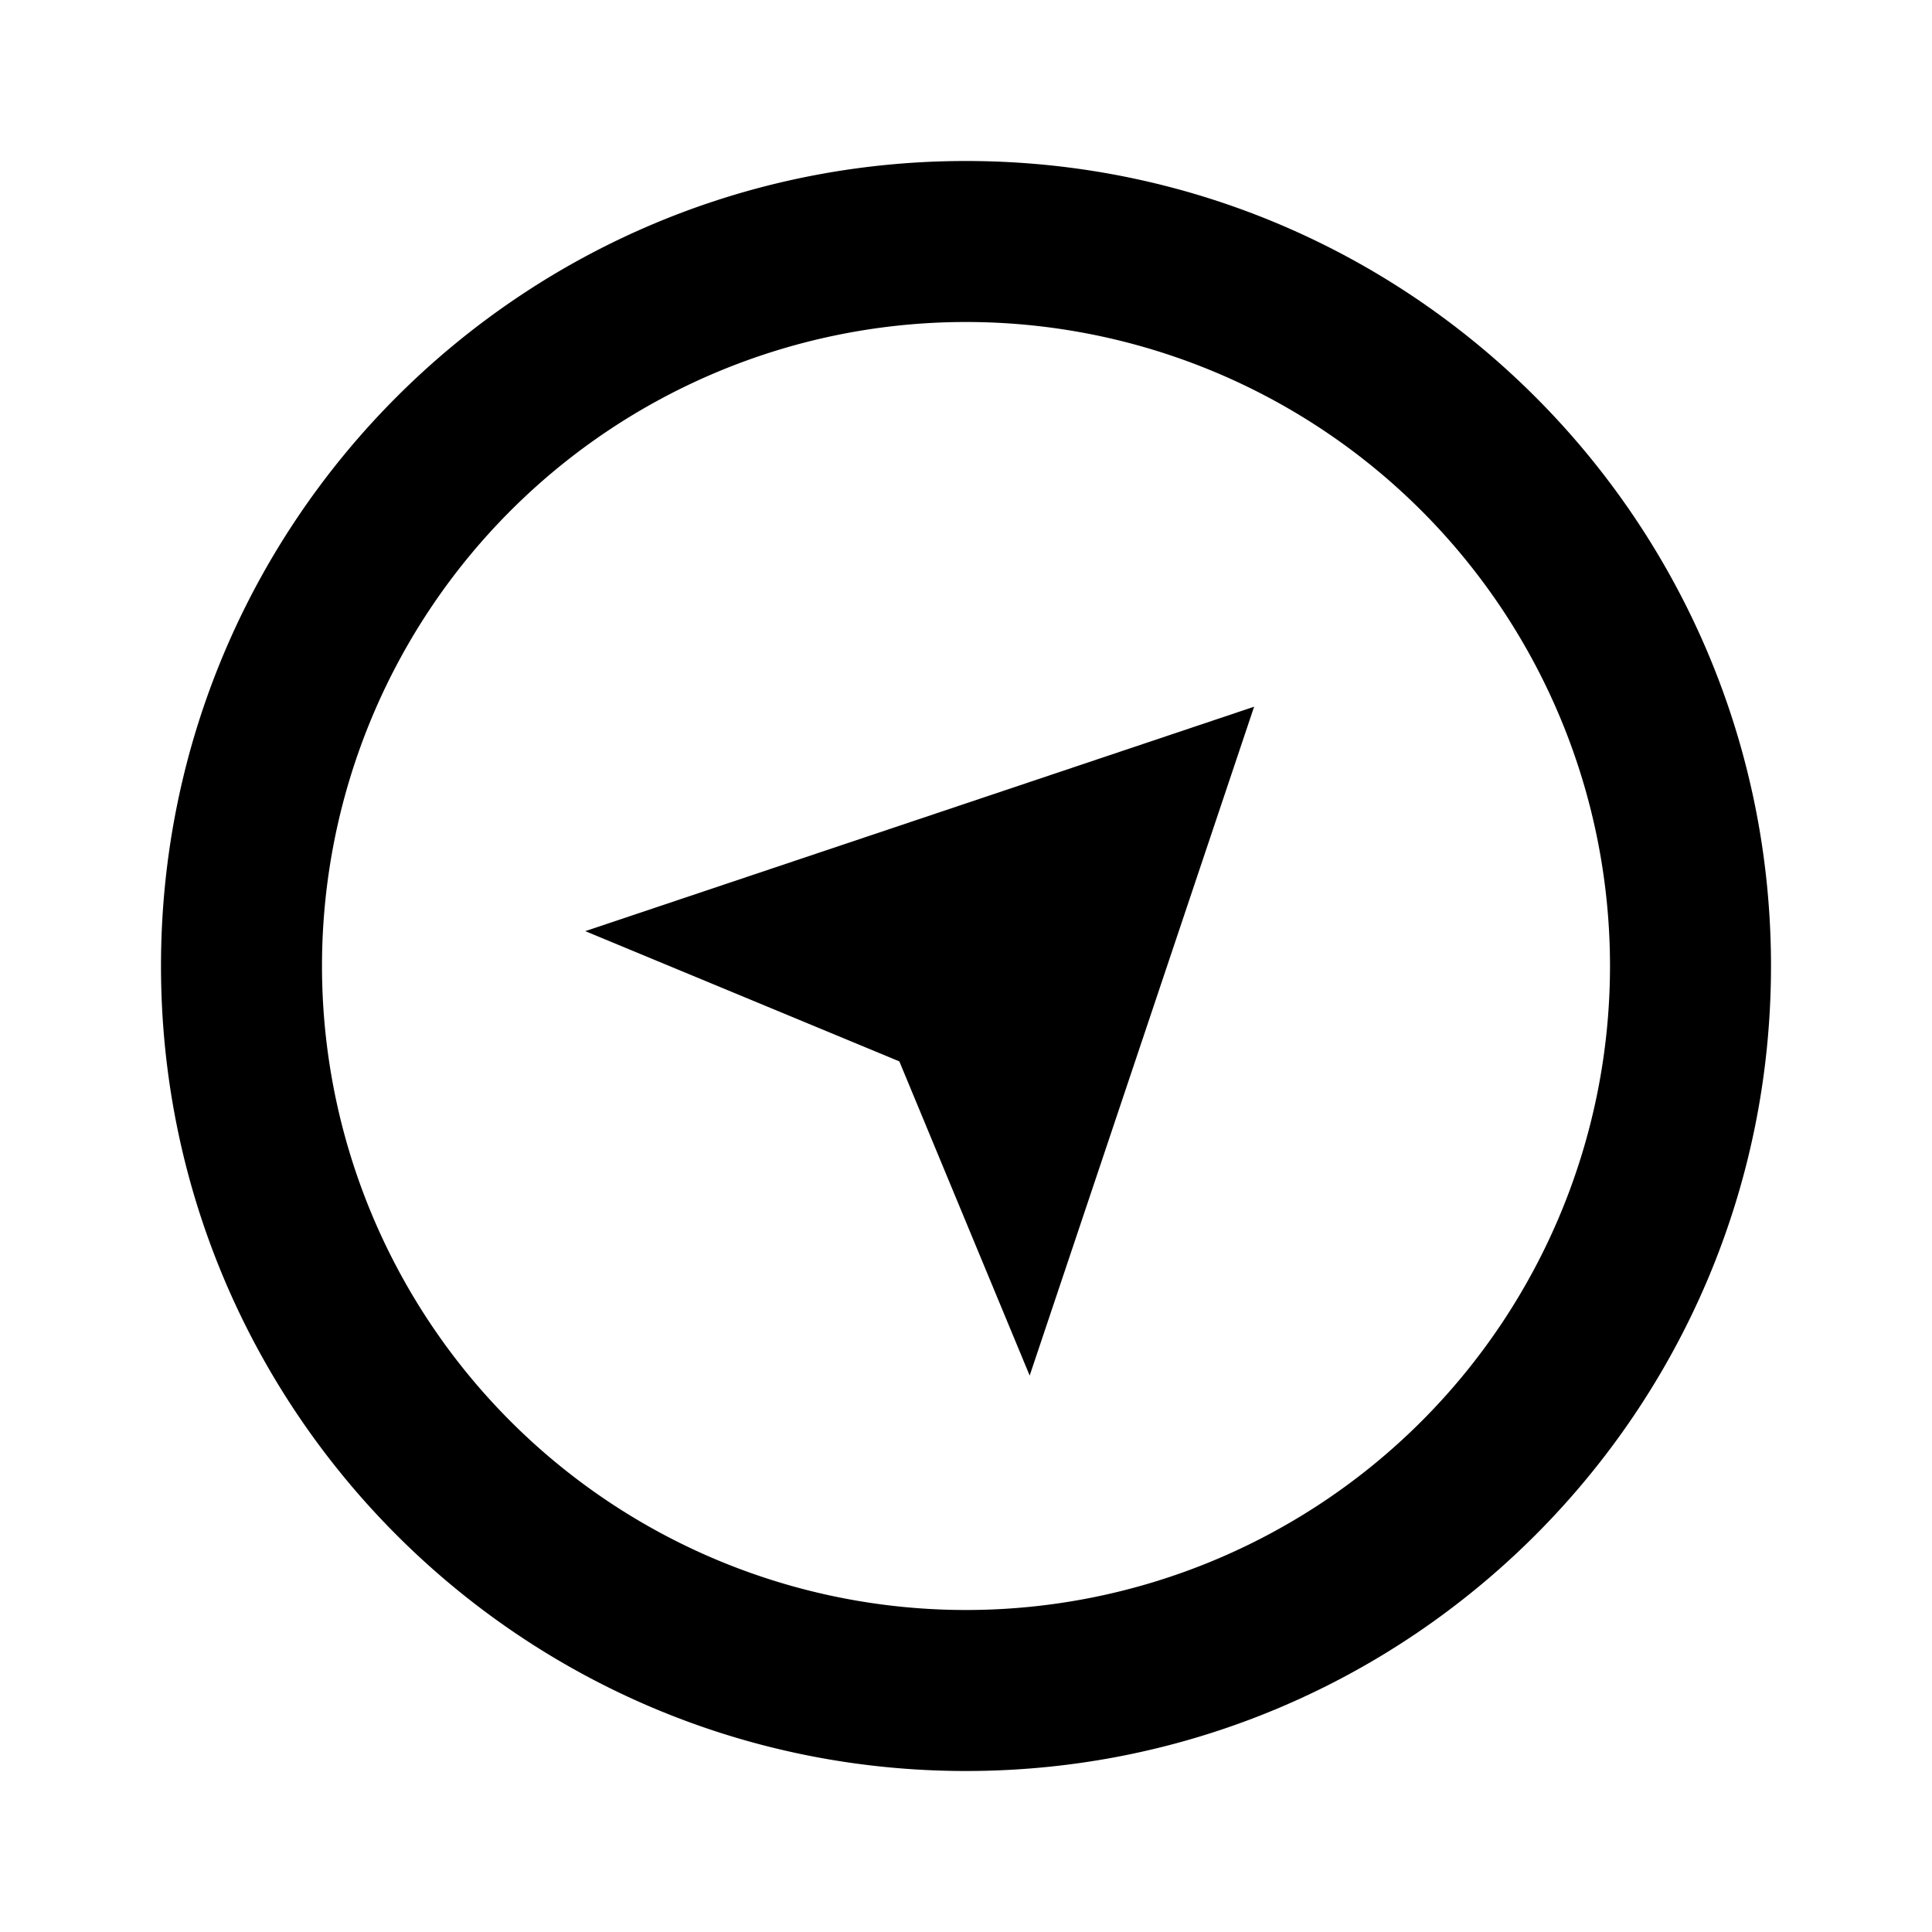 <svg xmlns="http://www.w3.org/2000/svg" width="24" height="24" fill="none">
  <path
    fill="currentColor"
    d="M11.172 13.185 7.27 11.567l8.309-2.788-2.788 8.309z"
  />
  <path
    fill="currentColor"
    d="M12 2C6.477 2 2 6.477 2 12s4.477 10 10 10 10-4.477 10-10S17.523 2 12 2M4 12a8 8 0 1 1 16 0 8 8 0 0 1-16 0"
  />
</svg>
